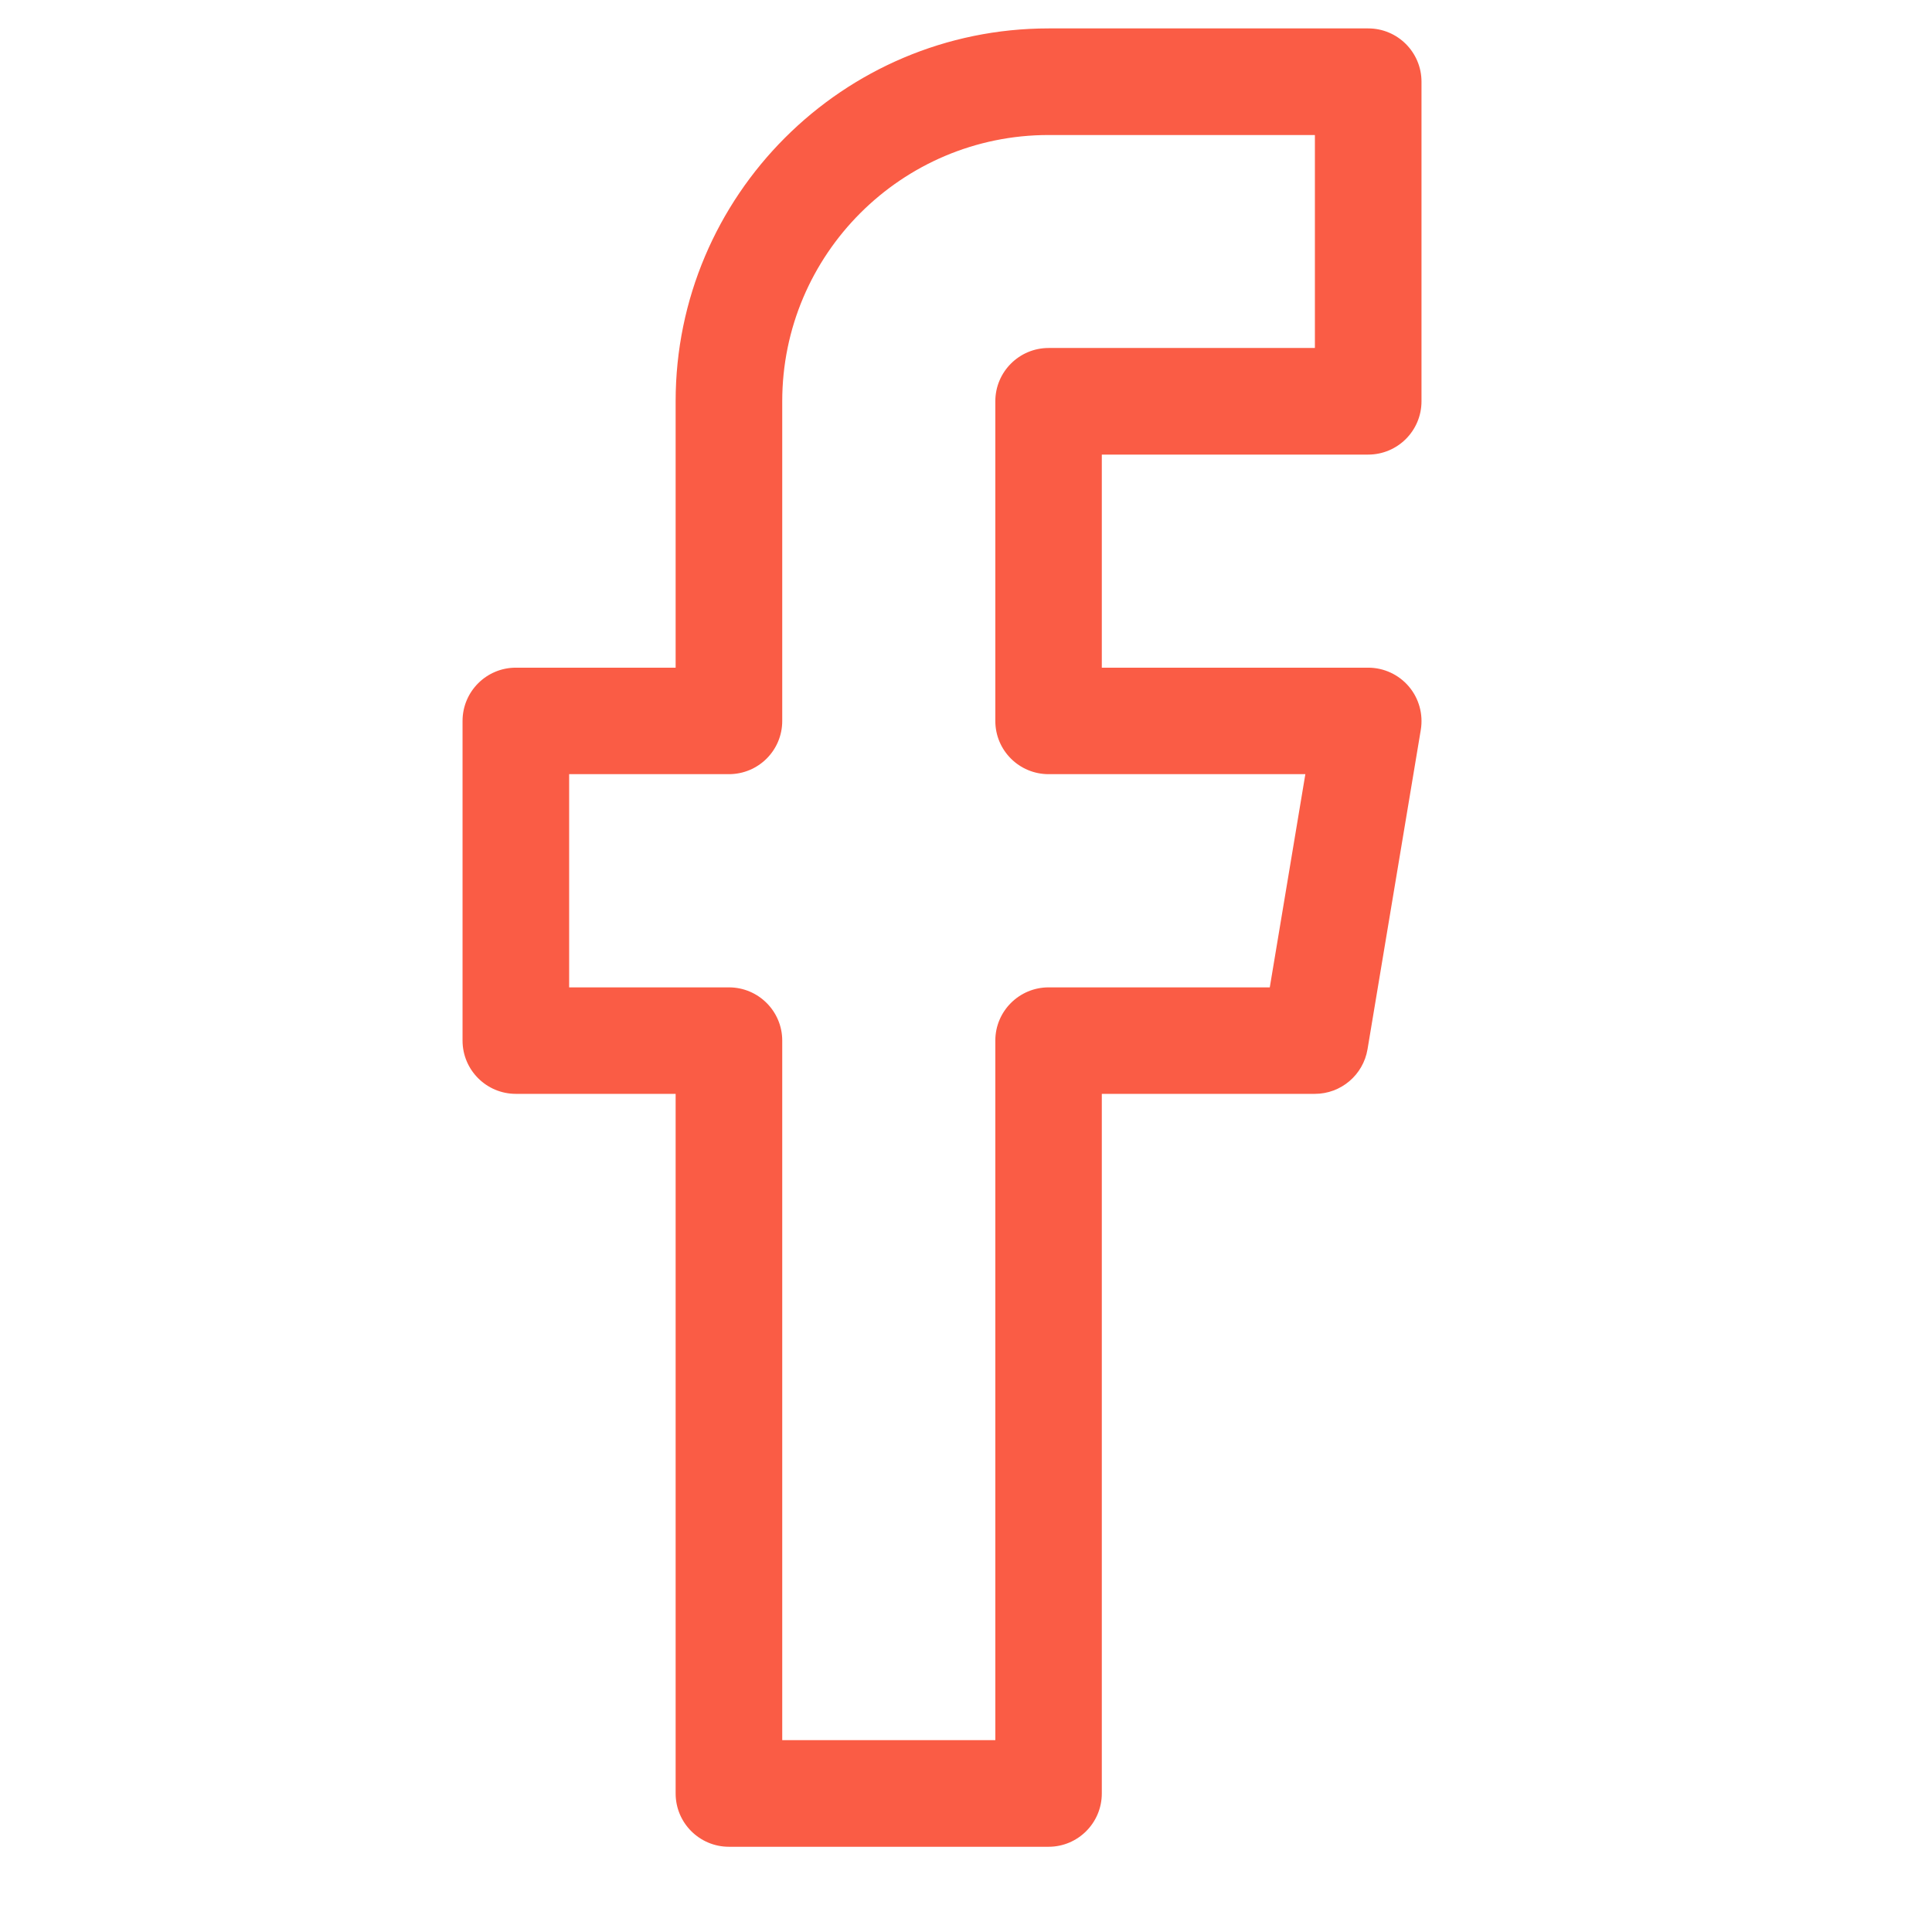 <svg width="17" height="17" viewBox="0 0 17 17" fill="none" xmlns="http://www.w3.org/2000/svg">
<g clip-path="url(#clip0)">
<path d="M12.039 4C12.298 4 12.508 3.79 12.508 3.531V0.719C12.508 0.46 12.298 0.25 12.039 0.25H9.227C7.417 0.25 5.945 1.722 5.945 3.531V5.875H4.539C4.28 5.875 4.07 6.085 4.07 6.344V9.156C4.07 9.415 4.28 9.625 4.539 9.625H5.945V15.781C5.945 16.04 6.155 16.25 6.414 16.25H9.227C9.485 16.25 9.695 16.04 9.695 15.781V9.625H11.57C11.799 9.625 11.995 9.459 12.033 9.233L12.502 6.421C12.524 6.285 12.486 6.146 12.397 6.041C12.308 5.936 12.177 5.875 12.039 5.875H9.695V4H12.039ZM9.227 6.812H11.486L11.173 8.688H9.227C8.968 8.688 8.758 8.898 8.758 9.156V15.312H6.883V9.156C6.883 8.898 6.673 8.688 6.414 8.688H5.008V6.812H6.414C6.673 6.812 6.883 6.603 6.883 6.344V3.531C6.883 2.239 7.934 1.188 9.227 1.188H11.57V3.062H9.227C8.968 3.062 8.758 3.272 8.758 3.531V6.344C8.758 6.603 8.968 6.812 9.227 6.812Z" fill="#FA5C45"/>
</g>
<defs>
<clipPath id="clip0">
<rect width="16" height="16" fill="white" transform="translate(0.289 0.25)"/>
</clipPath>
</defs>
</svg>
